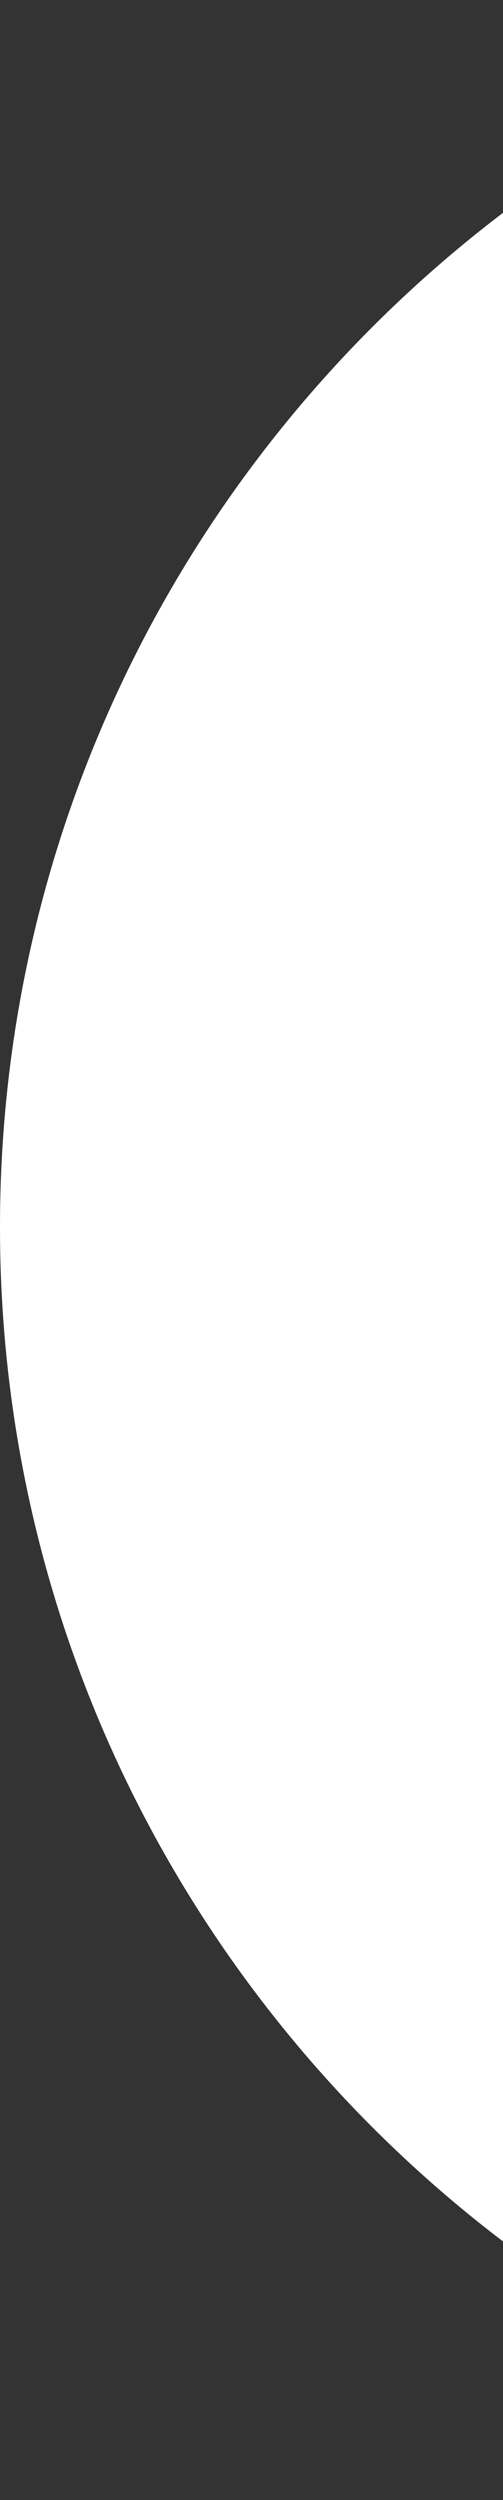 <svg width="55" height="273" viewBox="0 0 55 273" fill="none" xmlns="http://www.w3.org/2000/svg">
<rect x="0" y="0" width="55" height="273" fill="#333333" stroke="none"/>
<path d="M278 134C278 210.768 215.768 273 139 273C62.232 273 0 210.768 0 134C0 57.232 62.232 -5 139 -5C215.768 -5 278 57.232 278 134Z" fill="white"/>
</svg>
